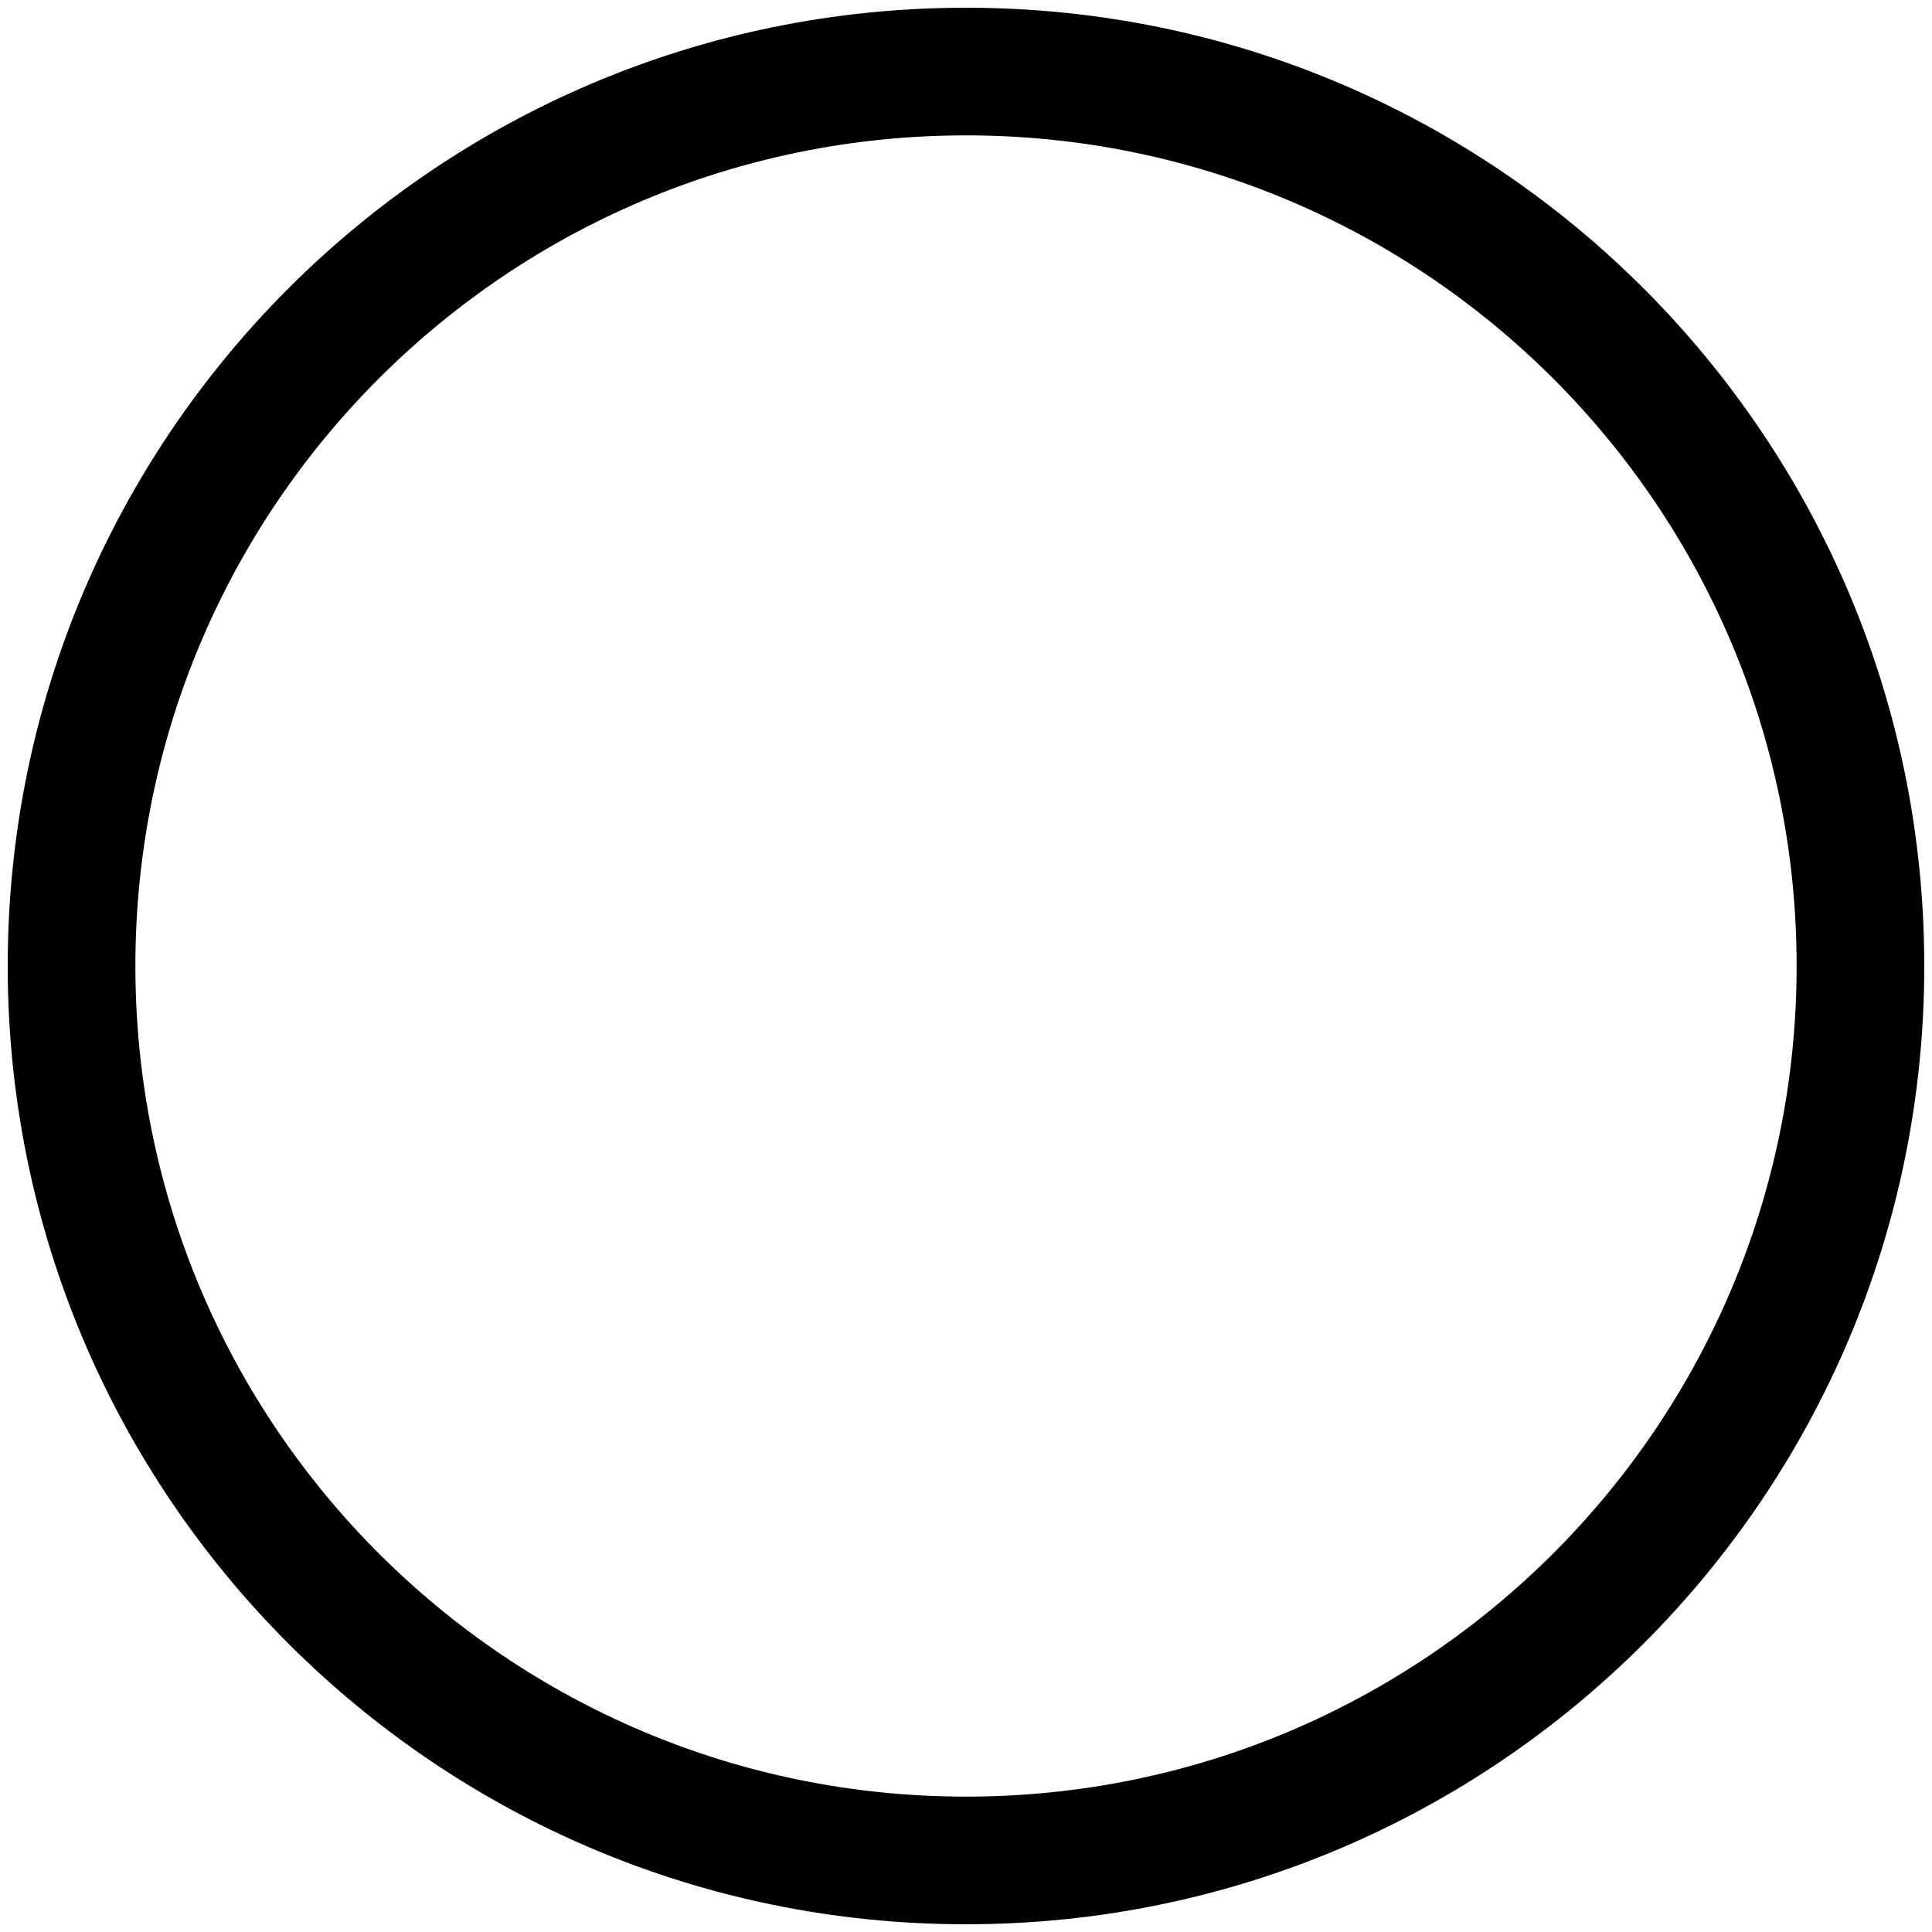﻿<?xml version="1.0" encoding="utf-8"?>
<svg version="1.1" xmlns:xlink="http://www.w3.org/1999/xlink" width="14px" height="14px" xmlns="http://www.w3.org/2000/svg">
  <g transform="matrix(1 0 0 1 -1164 16 )">
    <path d="M 7 13.944  C 3.165 13.944  0.056 10.835  0.056 7  C 0.056 3.165  3.165 0.056  7 0.056  C 10.835 0.056  13.944 3.165  13.944 7  C 13.944 10.835  10.835 13.944  7 13.944  Z M 7 13.019  C 10.324 13.019  13.019 10.324  13.019 7  C 13.019 3.676  10.324 0.981  7 0.981  C 3.676 0.981  0.981 3.676  0.981 7  C 0.981 10.324  3.676 13.019  7 13.019  Z " fill-rule="nonzero" fill="#000000" stroke="none" transform="matrix(1 0 0 1 1164 -16 )" />
  </g>
</svg>